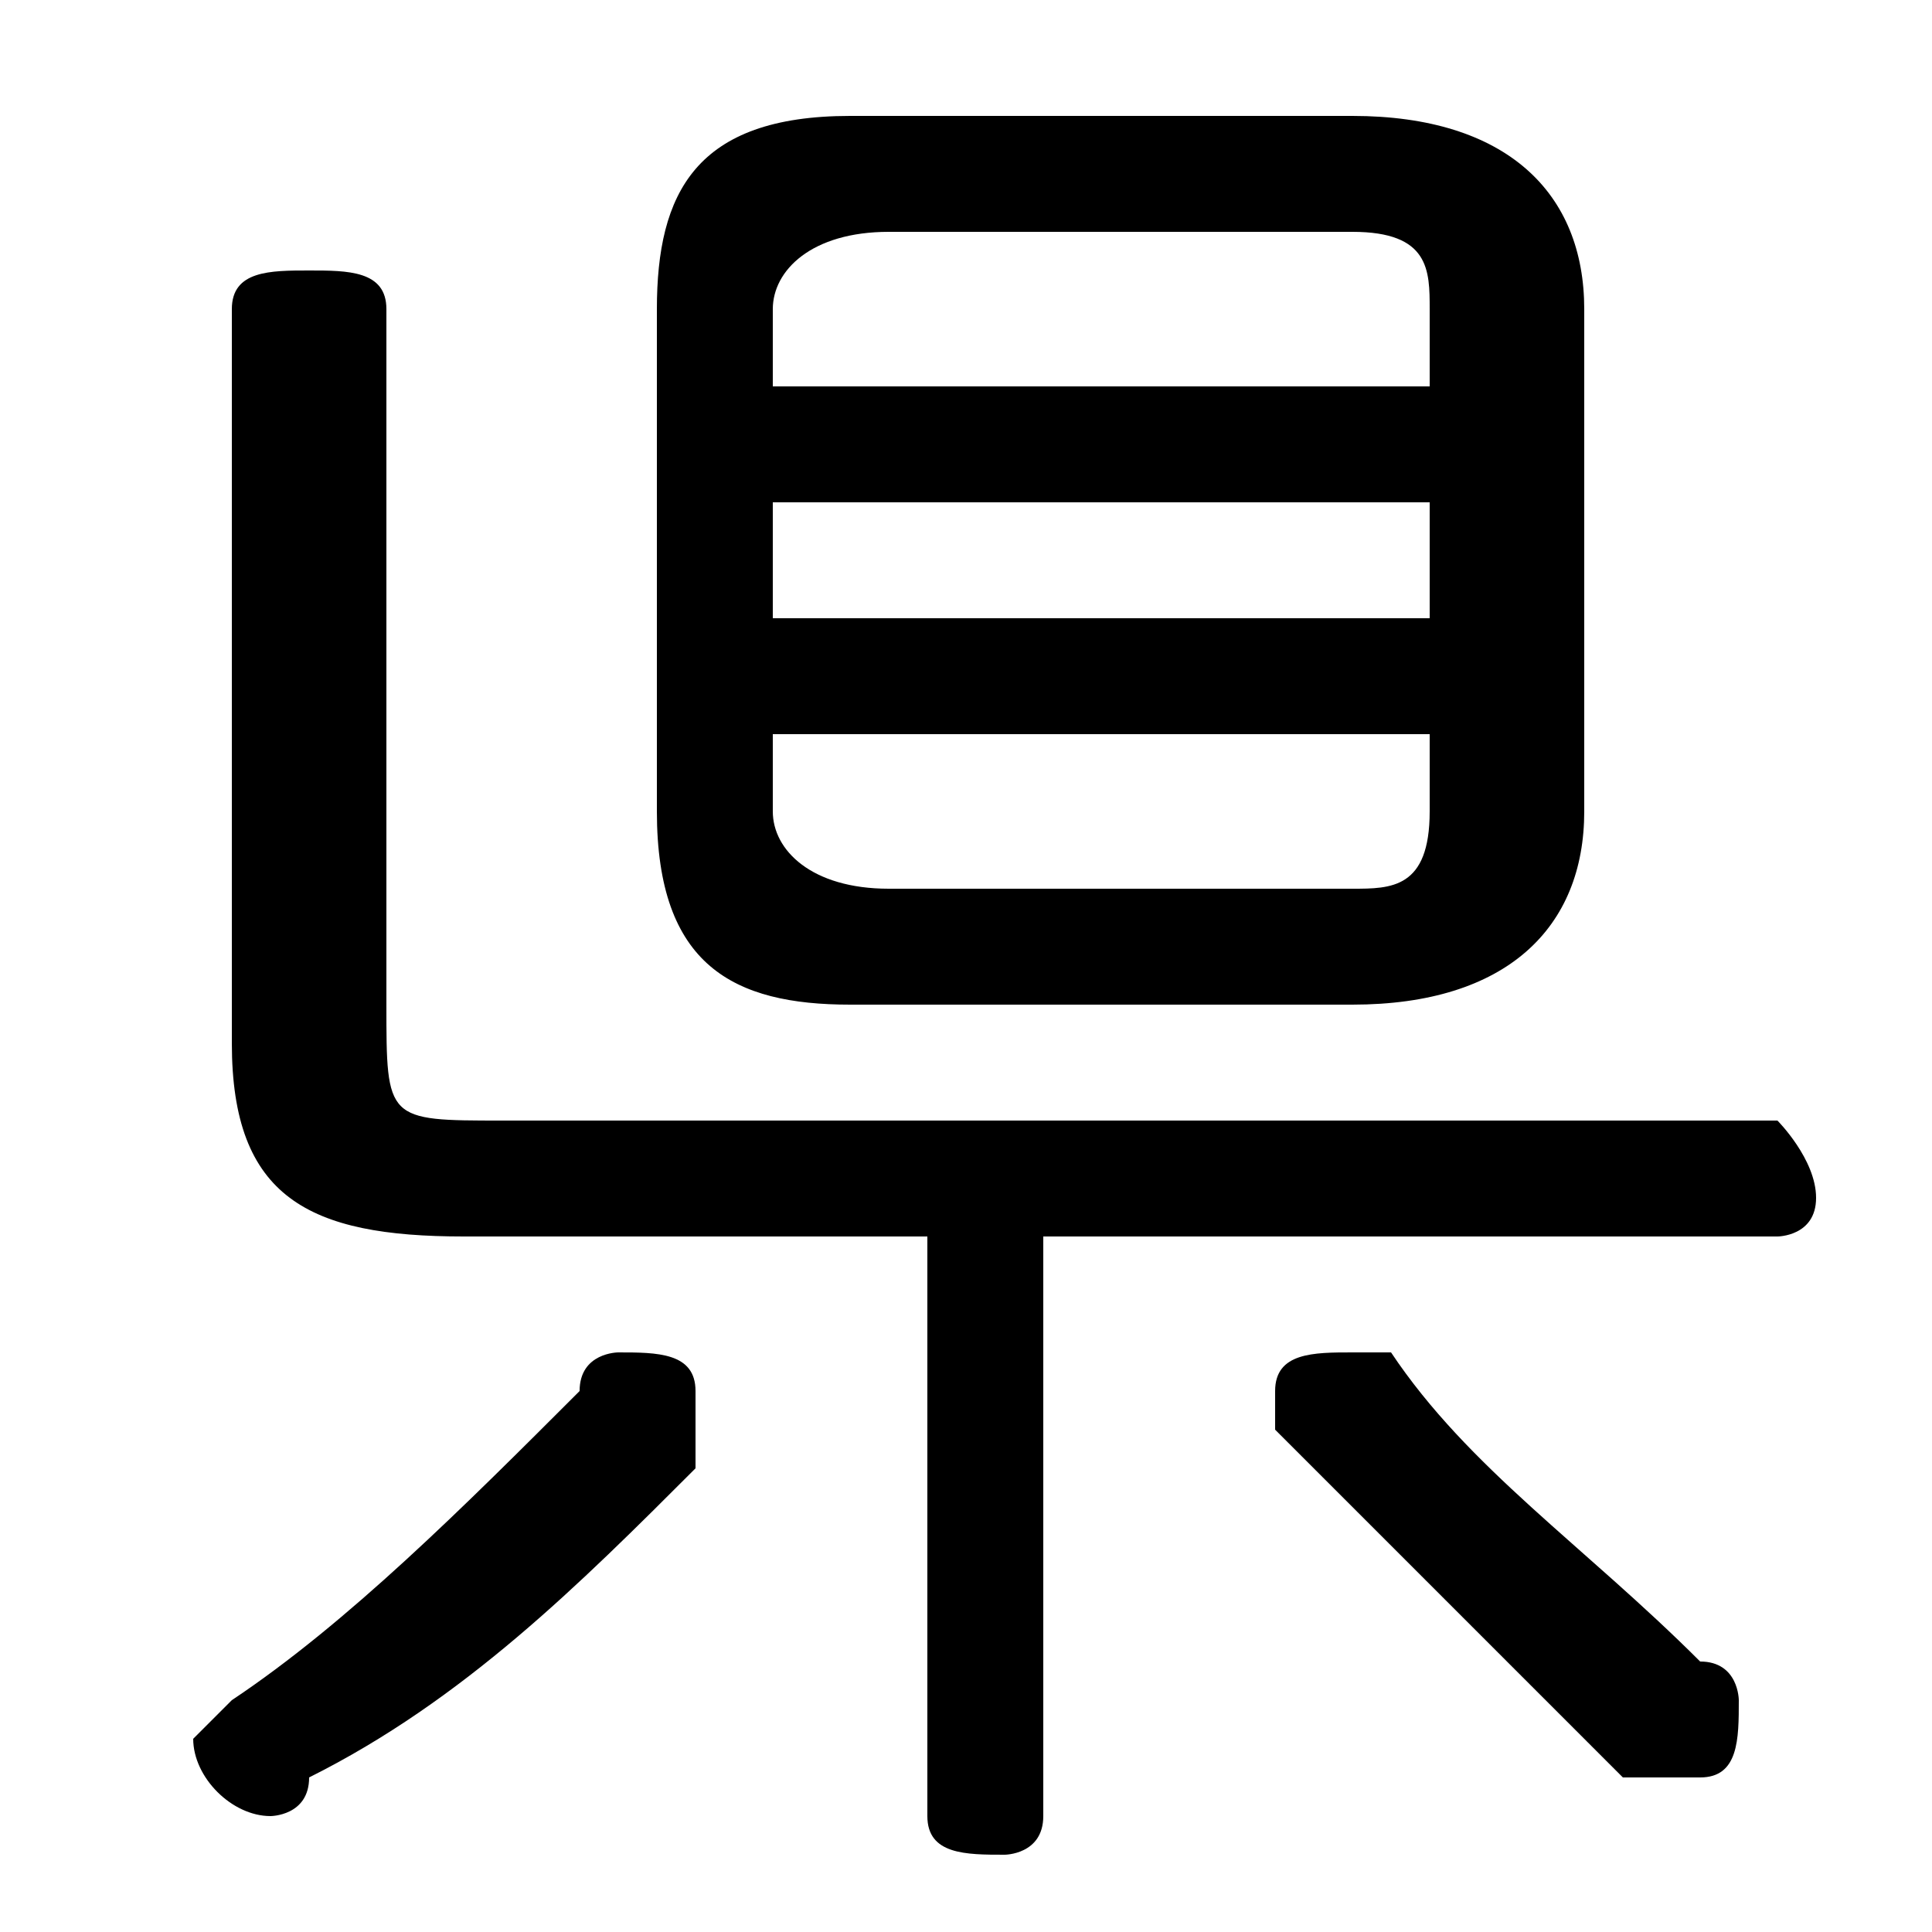 <svg xmlns="http://www.w3.org/2000/svg" viewBox="0 -44.0 50.0 50.0">
    <rect x="0" y="-44.0" width="50.0" height="50.0" fill="#808080" stroke="none"/>
    <g transform="scale(1, -1)">
        <!-- ボディの枠 -->
        <rect x="0" y="-6.0" width="50.0" height="50.0"
            stroke="white" fill="white"/>
        <!-- グリフ座標系の原点 -->
        <circle cx="0" cy="0" r="5" fill="white"/>
        <!-- グリフのアウトライン -->
        <g style="fill:black;stroke:#000000;stroke-width:0;stroke-linecap:round;stroke-linejoin:round;">
        <path d="M 35.0 18.0 C 39.0 18.0 41.0 20.0 41.0 23.0 L 41.0 36.0 C 41.0 39.0 39.0 41.0 35.0 41.0 L 22.0 41.0 C 18.0 41.0 17.0 39.0 17.0 36.0 L 17.0 23.0 C 17.0 19.0 19.0 18.0 22.0 18.0 Z M 23.0 21.0 C 21.0 21.0 20.0 22.0 20.0 23.0 L 20.0 25.0 L 37.0 25.0 L 37.0 23.0 C 37.0 21.0 36.0 21.0 35.0 21.0 Z M 37.0 28.0 L 20.0 28.0 L 20.0 31.0 L 37.0 31.0 Z M 37.0 34.0 L 20.0 34.0 L 20.0 36.0 C 20.0 37.0 21.0 38.0 23.0 38.0 L 35.0 38.0 C 37.0 38.0 37.0 37.0 37.0 36.0 Z M 24.0 12.0 L 24.0 -3.0 C 24.0 -4.0 25.0 -4.0 26.0 -4.0 C 26.0 -4.0 27.0 -4.0 27.0 -3.0 L 27.0 12.0 L 46.0 12.0 C 46.0 12.0 47.0 12.0 47.0 13.0 C 47.0 14.0 46.0 15.0 46.0 15.0 L 13.0 15.0 C 10.0 15.0 10.0 15.0 10.0 18.0 L 10.0 36.0 C 10.0 37.0 9.0 37.0 8.0 37.0 C 7.0 37.0 6.0 37.0 6.0 36.0 L 6.0 17.0 C 6.0 13.0 8.0 12.0 12.0 12.0 Z M 36.0 9.0 C 36.0 9.0 35.0 9.0 35.0 9.0 C 34.0 9.0 33.0 9.0 33.0 8.0 C 33.0 7.0 33.0 7.0 33.0 7.0 C 36.0 4.0 39.0 1.0 42.0 -2.0 C 43.0 -2.0 43.0 -2.0 44.0 -2.0 C 45.0 -2.0 45.0 -1.0 45.0 -0.0 C 45.0 0.0 45.0 1.0 44.0 1.0 C 41.0 4.0 38.0 6.0 36.0 9.0 Z M 15.0 8.0 C 12.0 5.0 9.0 2.0 6.0 0.0 C 6.0 0.0 5.0 -1.0 5.0 -1.0 C 5.0 -2.0 6.0 -3.0 7.0 -3.0 C 7.0 -3.0 8.0 -3.0 8.0 -2.0 C 12.0 -0.0 15.0 3.0 18.0 6.0 C 18.0 7.0 18.0 7.0 18.0 8.0 C 18.0 9.0 17.0 9.0 16.0 9.0 C 16.0 9.0 15.0 9.0 15.0 8.0 Z"/>
    </g>
    </g>
</svg>
